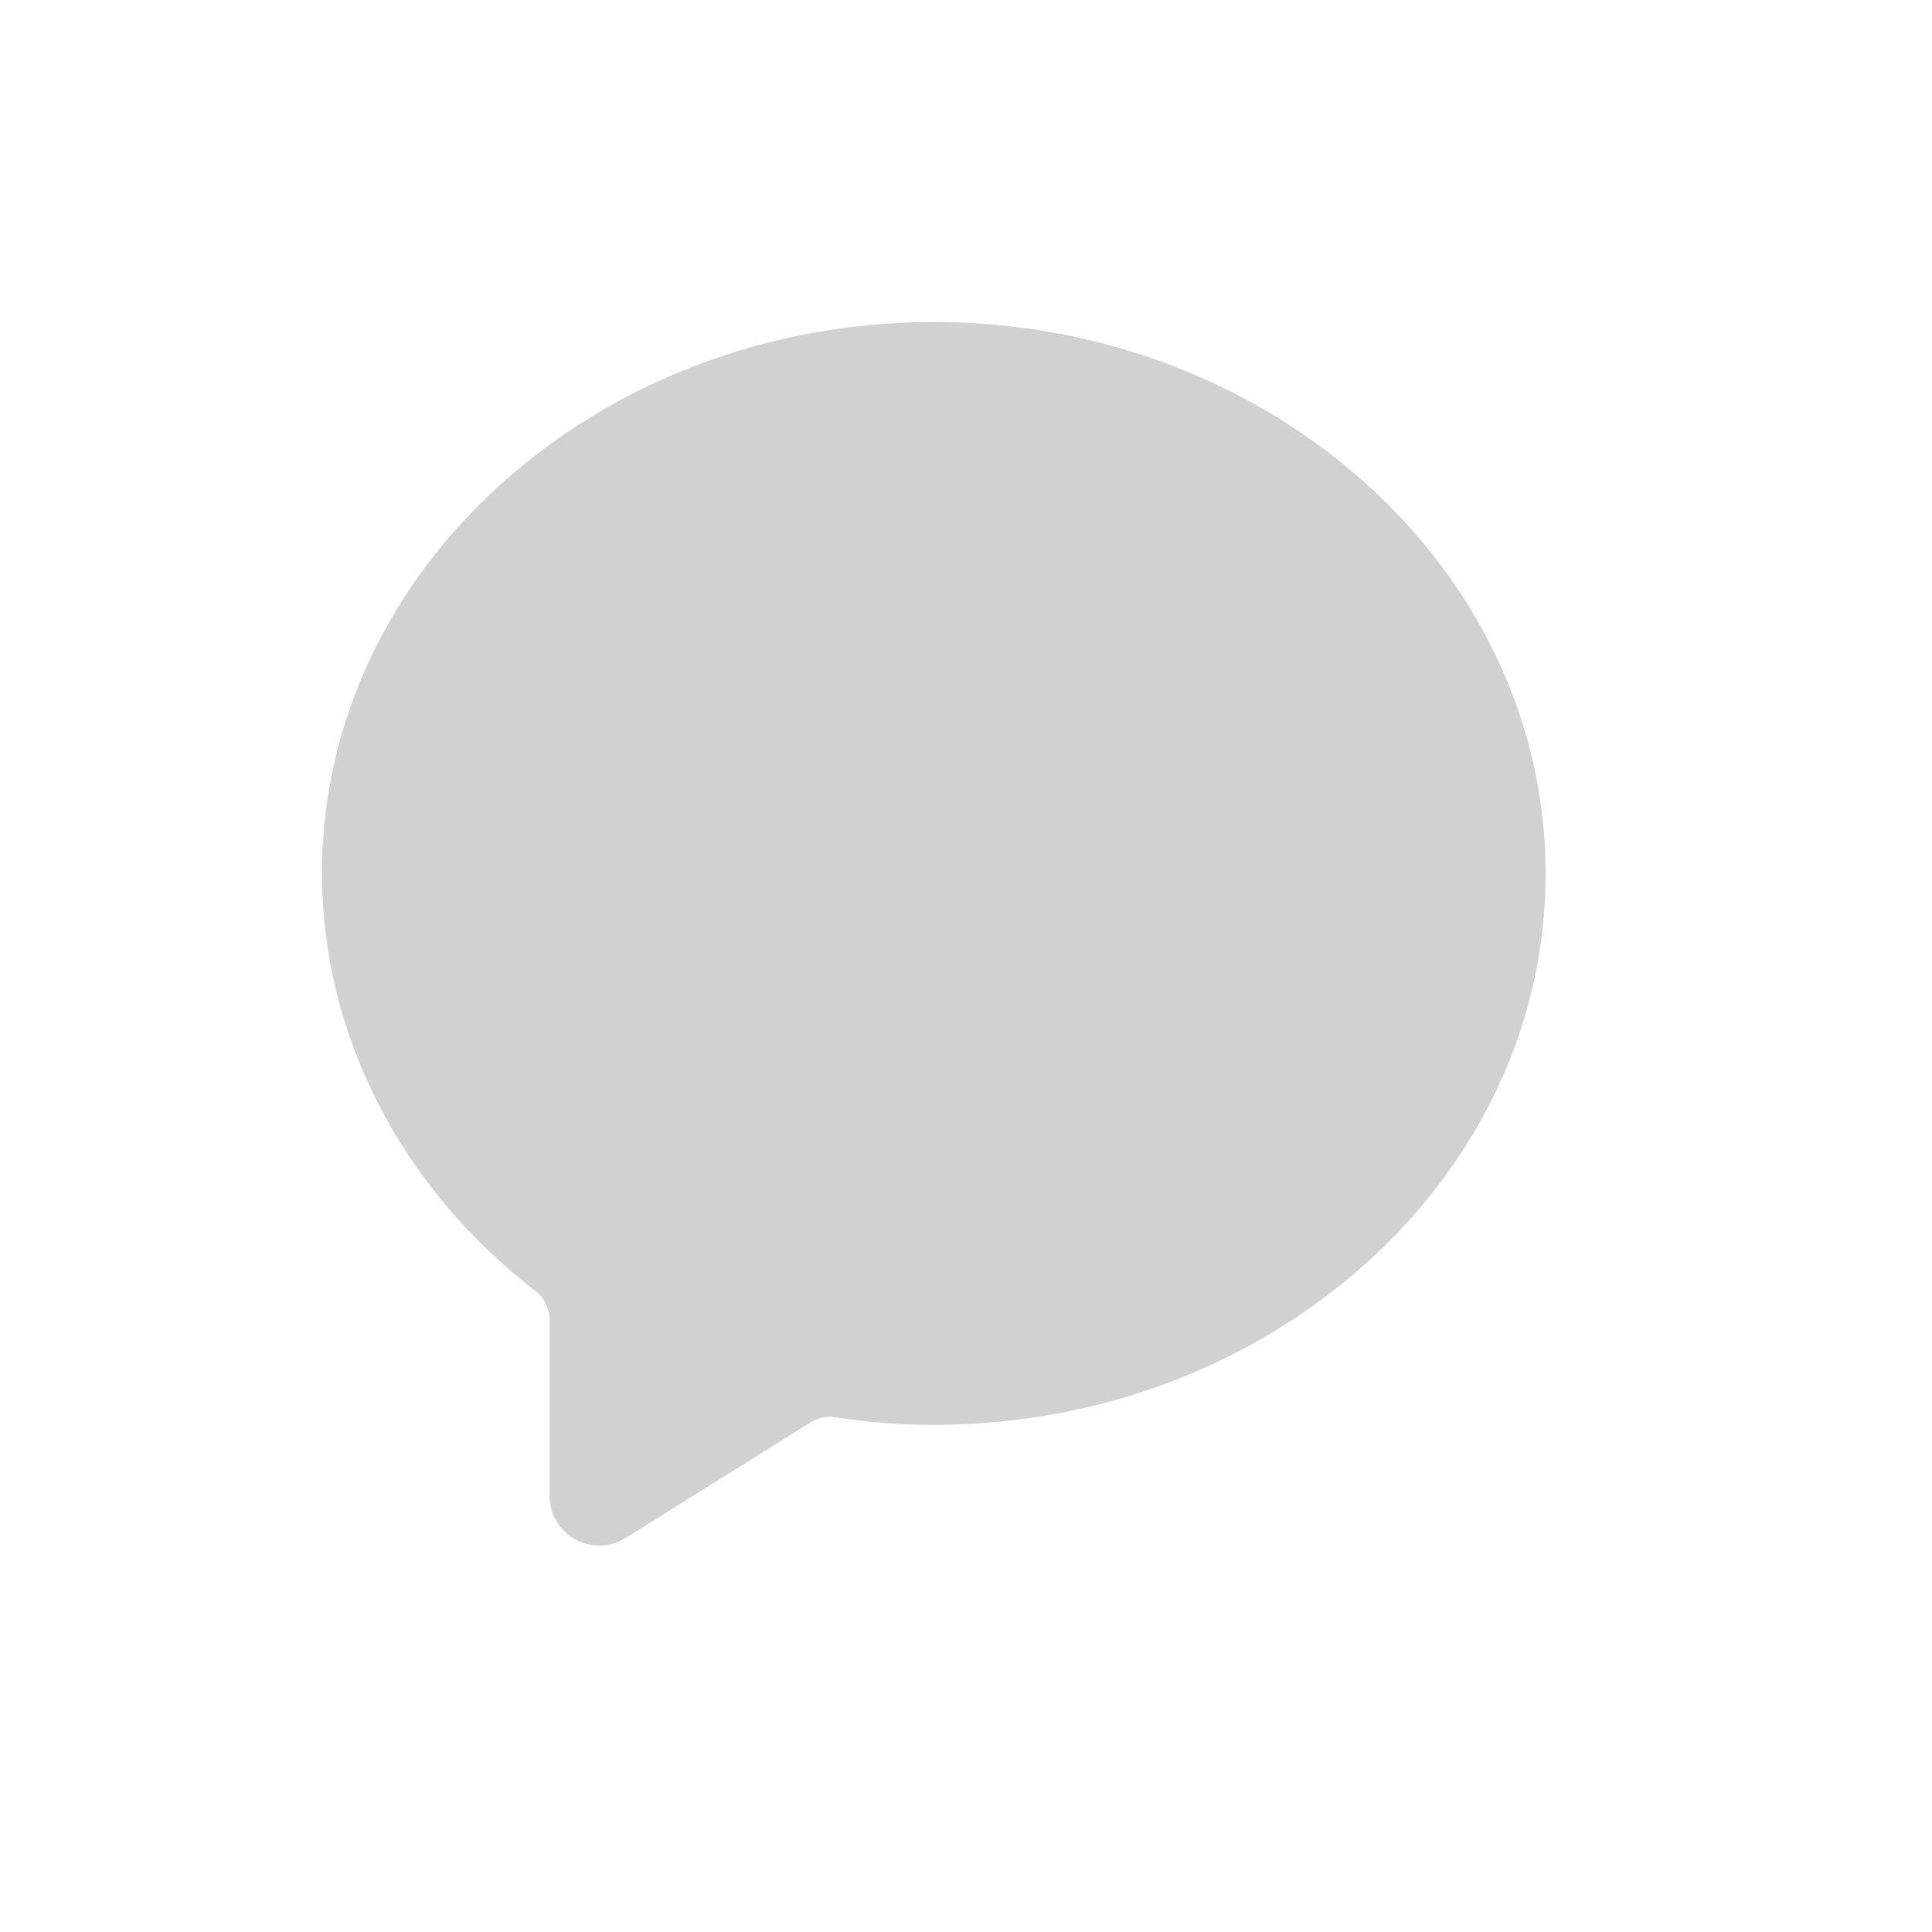 <svg width="30" height="30" viewBox="0 0 30 30" fill="none" xmlns="http://www.w3.org/2000/svg">
<path d="M14.501 5C19.717 5 24 8.825 24 13.568C24 18.302 19.715 22.125 14.5 22.125C13.968 22.125 13.451 22.084 12.957 22.005C12.835 21.989 12.711 22.014 12.604 22.076L9.713 23.883C9.596 23.956 9.462 23.996 9.325 24C9.187 24.003 9.051 23.97 8.931 23.903C8.811 23.837 8.71 23.739 8.641 23.62C8.571 23.502 8.534 23.367 8.534 23.229V20.508C8.536 20.422 8.518 20.336 8.481 20.257C8.445 20.179 8.391 20.109 8.324 20.055C6.216 18.429 5 16.058 5 13.556C5 8.823 9.285 5 14.501 5Z" fill="#D1D1D1"/>
</svg>
